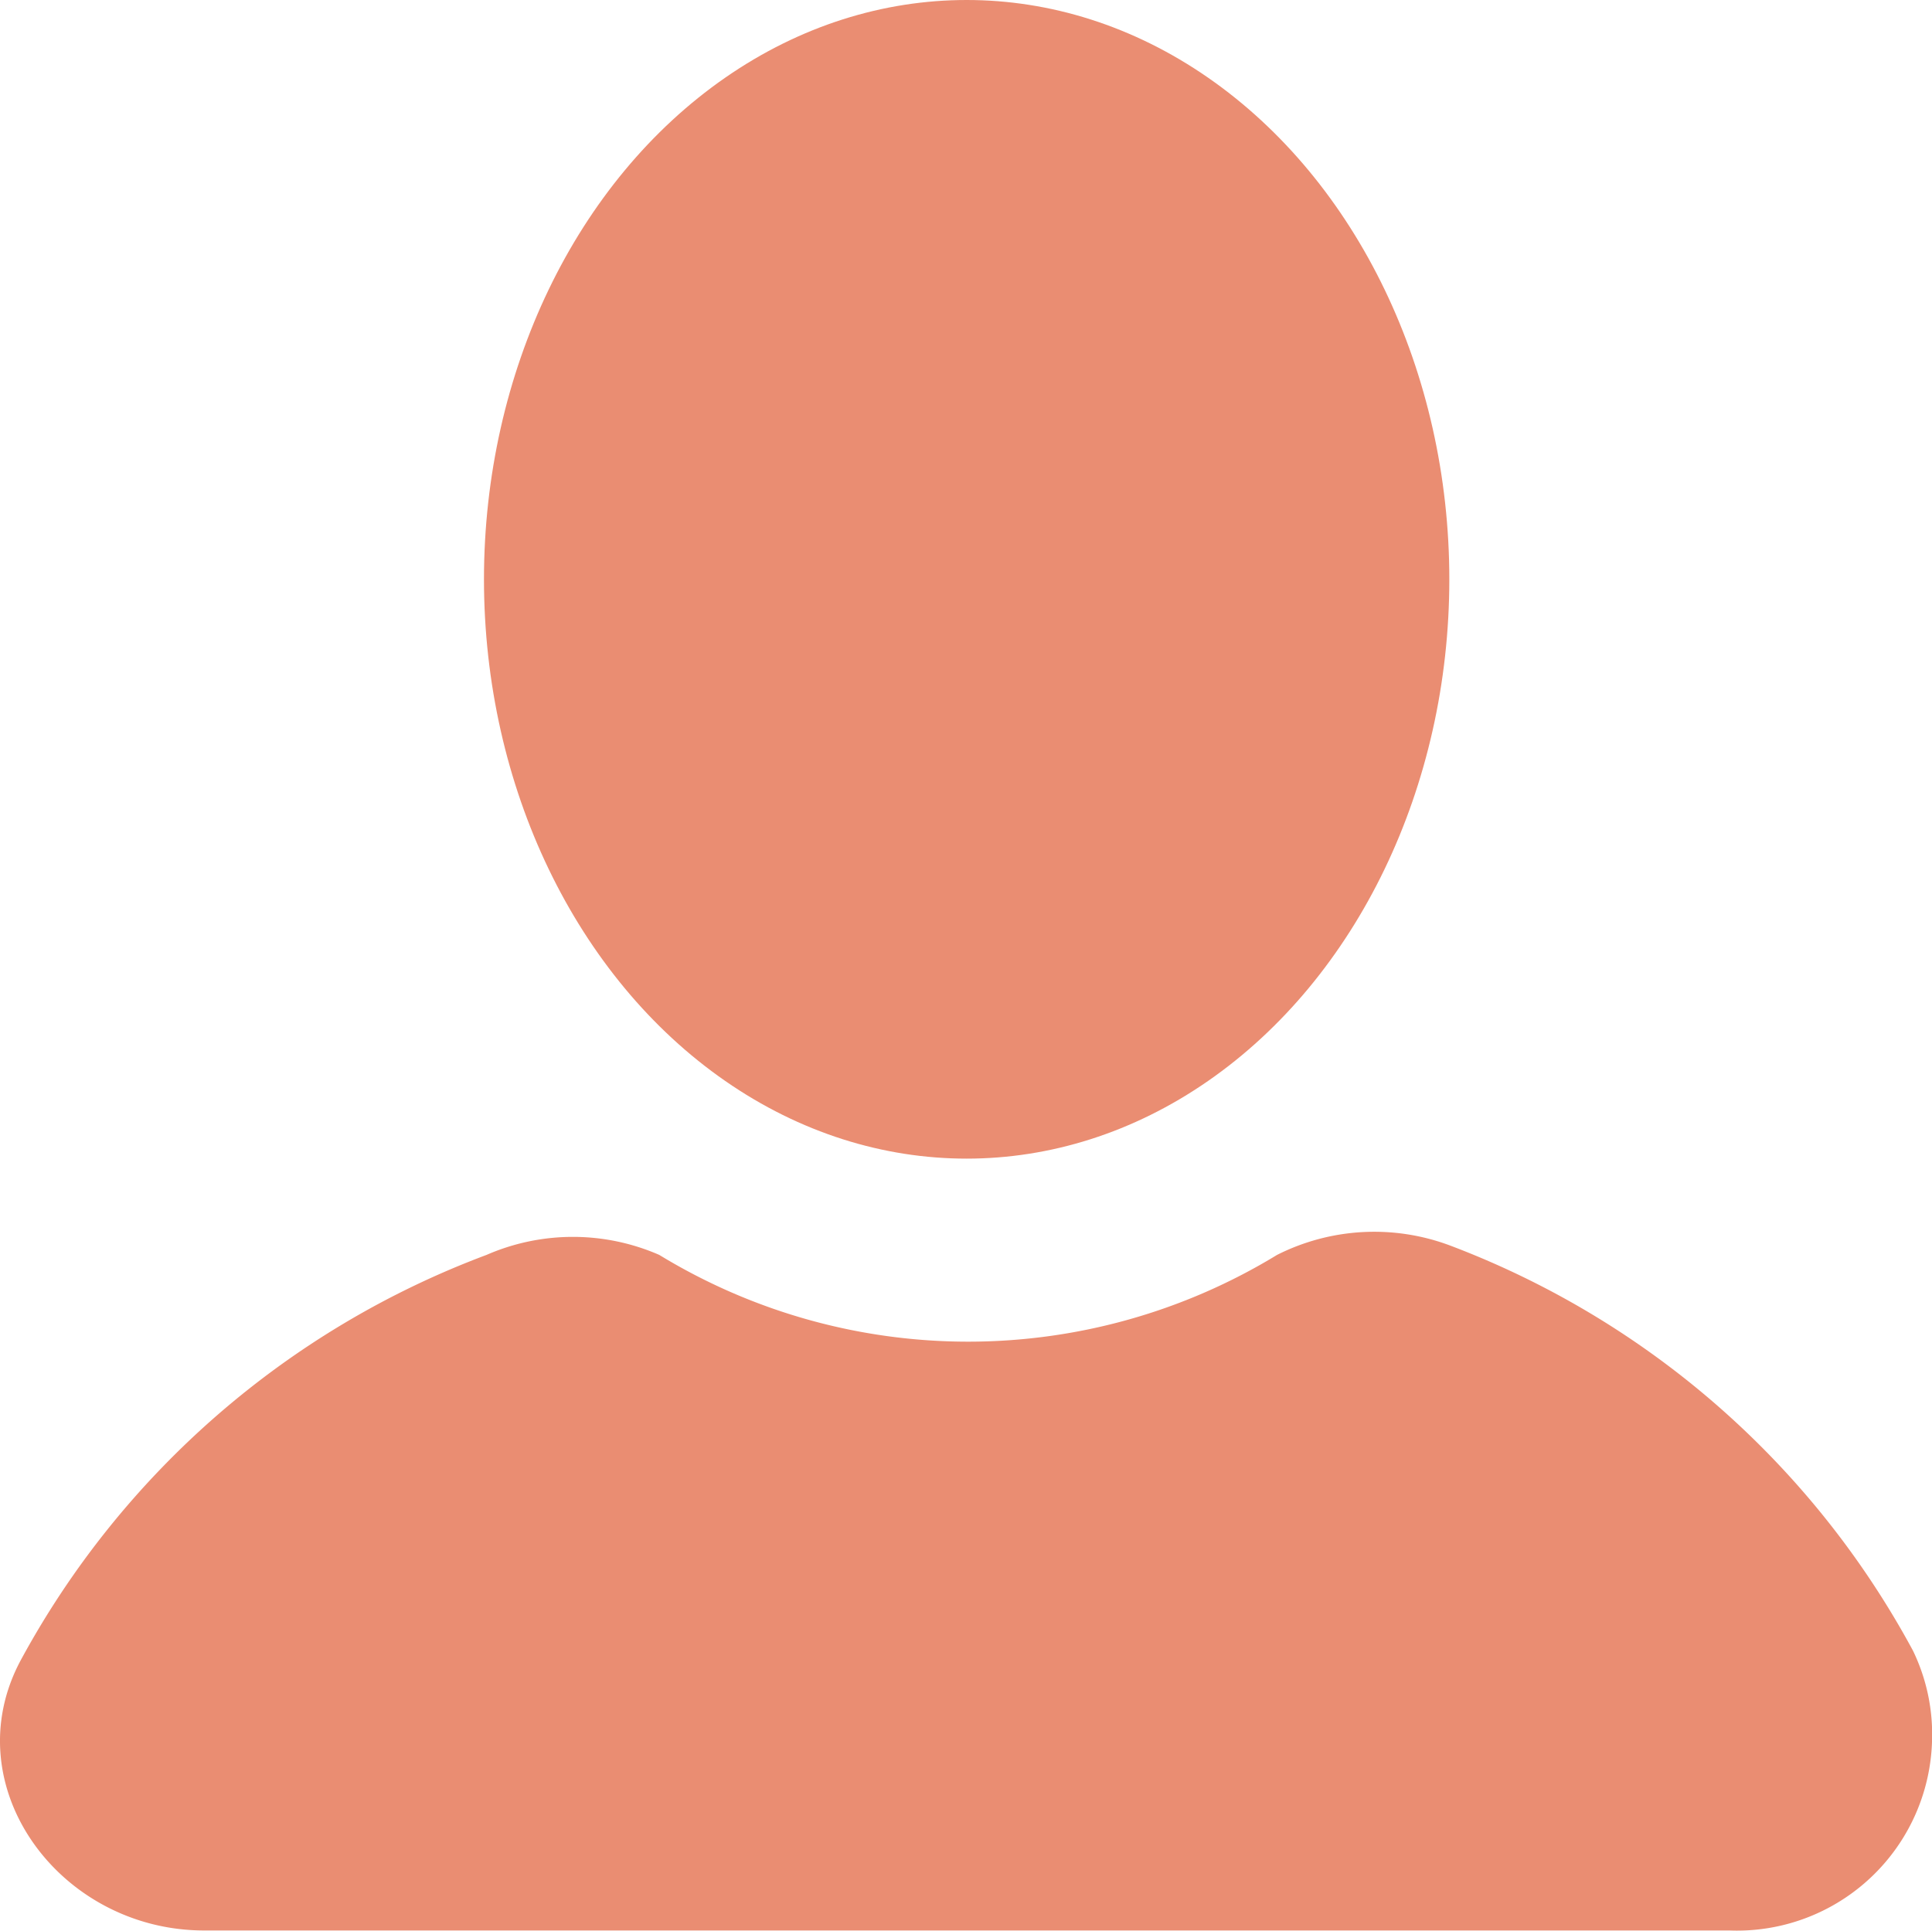 <svg xmlns="http://www.w3.org/2000/svg" viewBox="0 0 44.75 44.73"><defs><style>.cls-1{fill:#ea8d72;}</style></defs><g id="Layer_2" data-name="Layer 2"><g id="Layer_1-2" data-name="Layer 1"><g id="Group_441" data-name="Group 441"><g id="icons"><g id="user"><ellipse id="Ellipse_68" data-name="Ellipse 68" class="cls-1" cx="22.39" cy="13.42" rx="11.18" ry="13.42"/><path id="Path_229" data-name="Path 229" class="cls-1" d="M44.31,38.24a20.36,20.36,0,0,0-10.73-9.39,5,5,0,0,0-4,.22,13.74,13.74,0,0,1-14.31,0,5,5,0,0,0-4,0A20.4,20.4,0,0,0,.48,38.46c-1.56,2.91.9,6.26,4.25,6.26H40.06a4.52,4.52,0,0,0,4.69-4.36A4.45,4.45,0,0,0,44.31,38.24Z"/></g></g></g></g></g></svg>